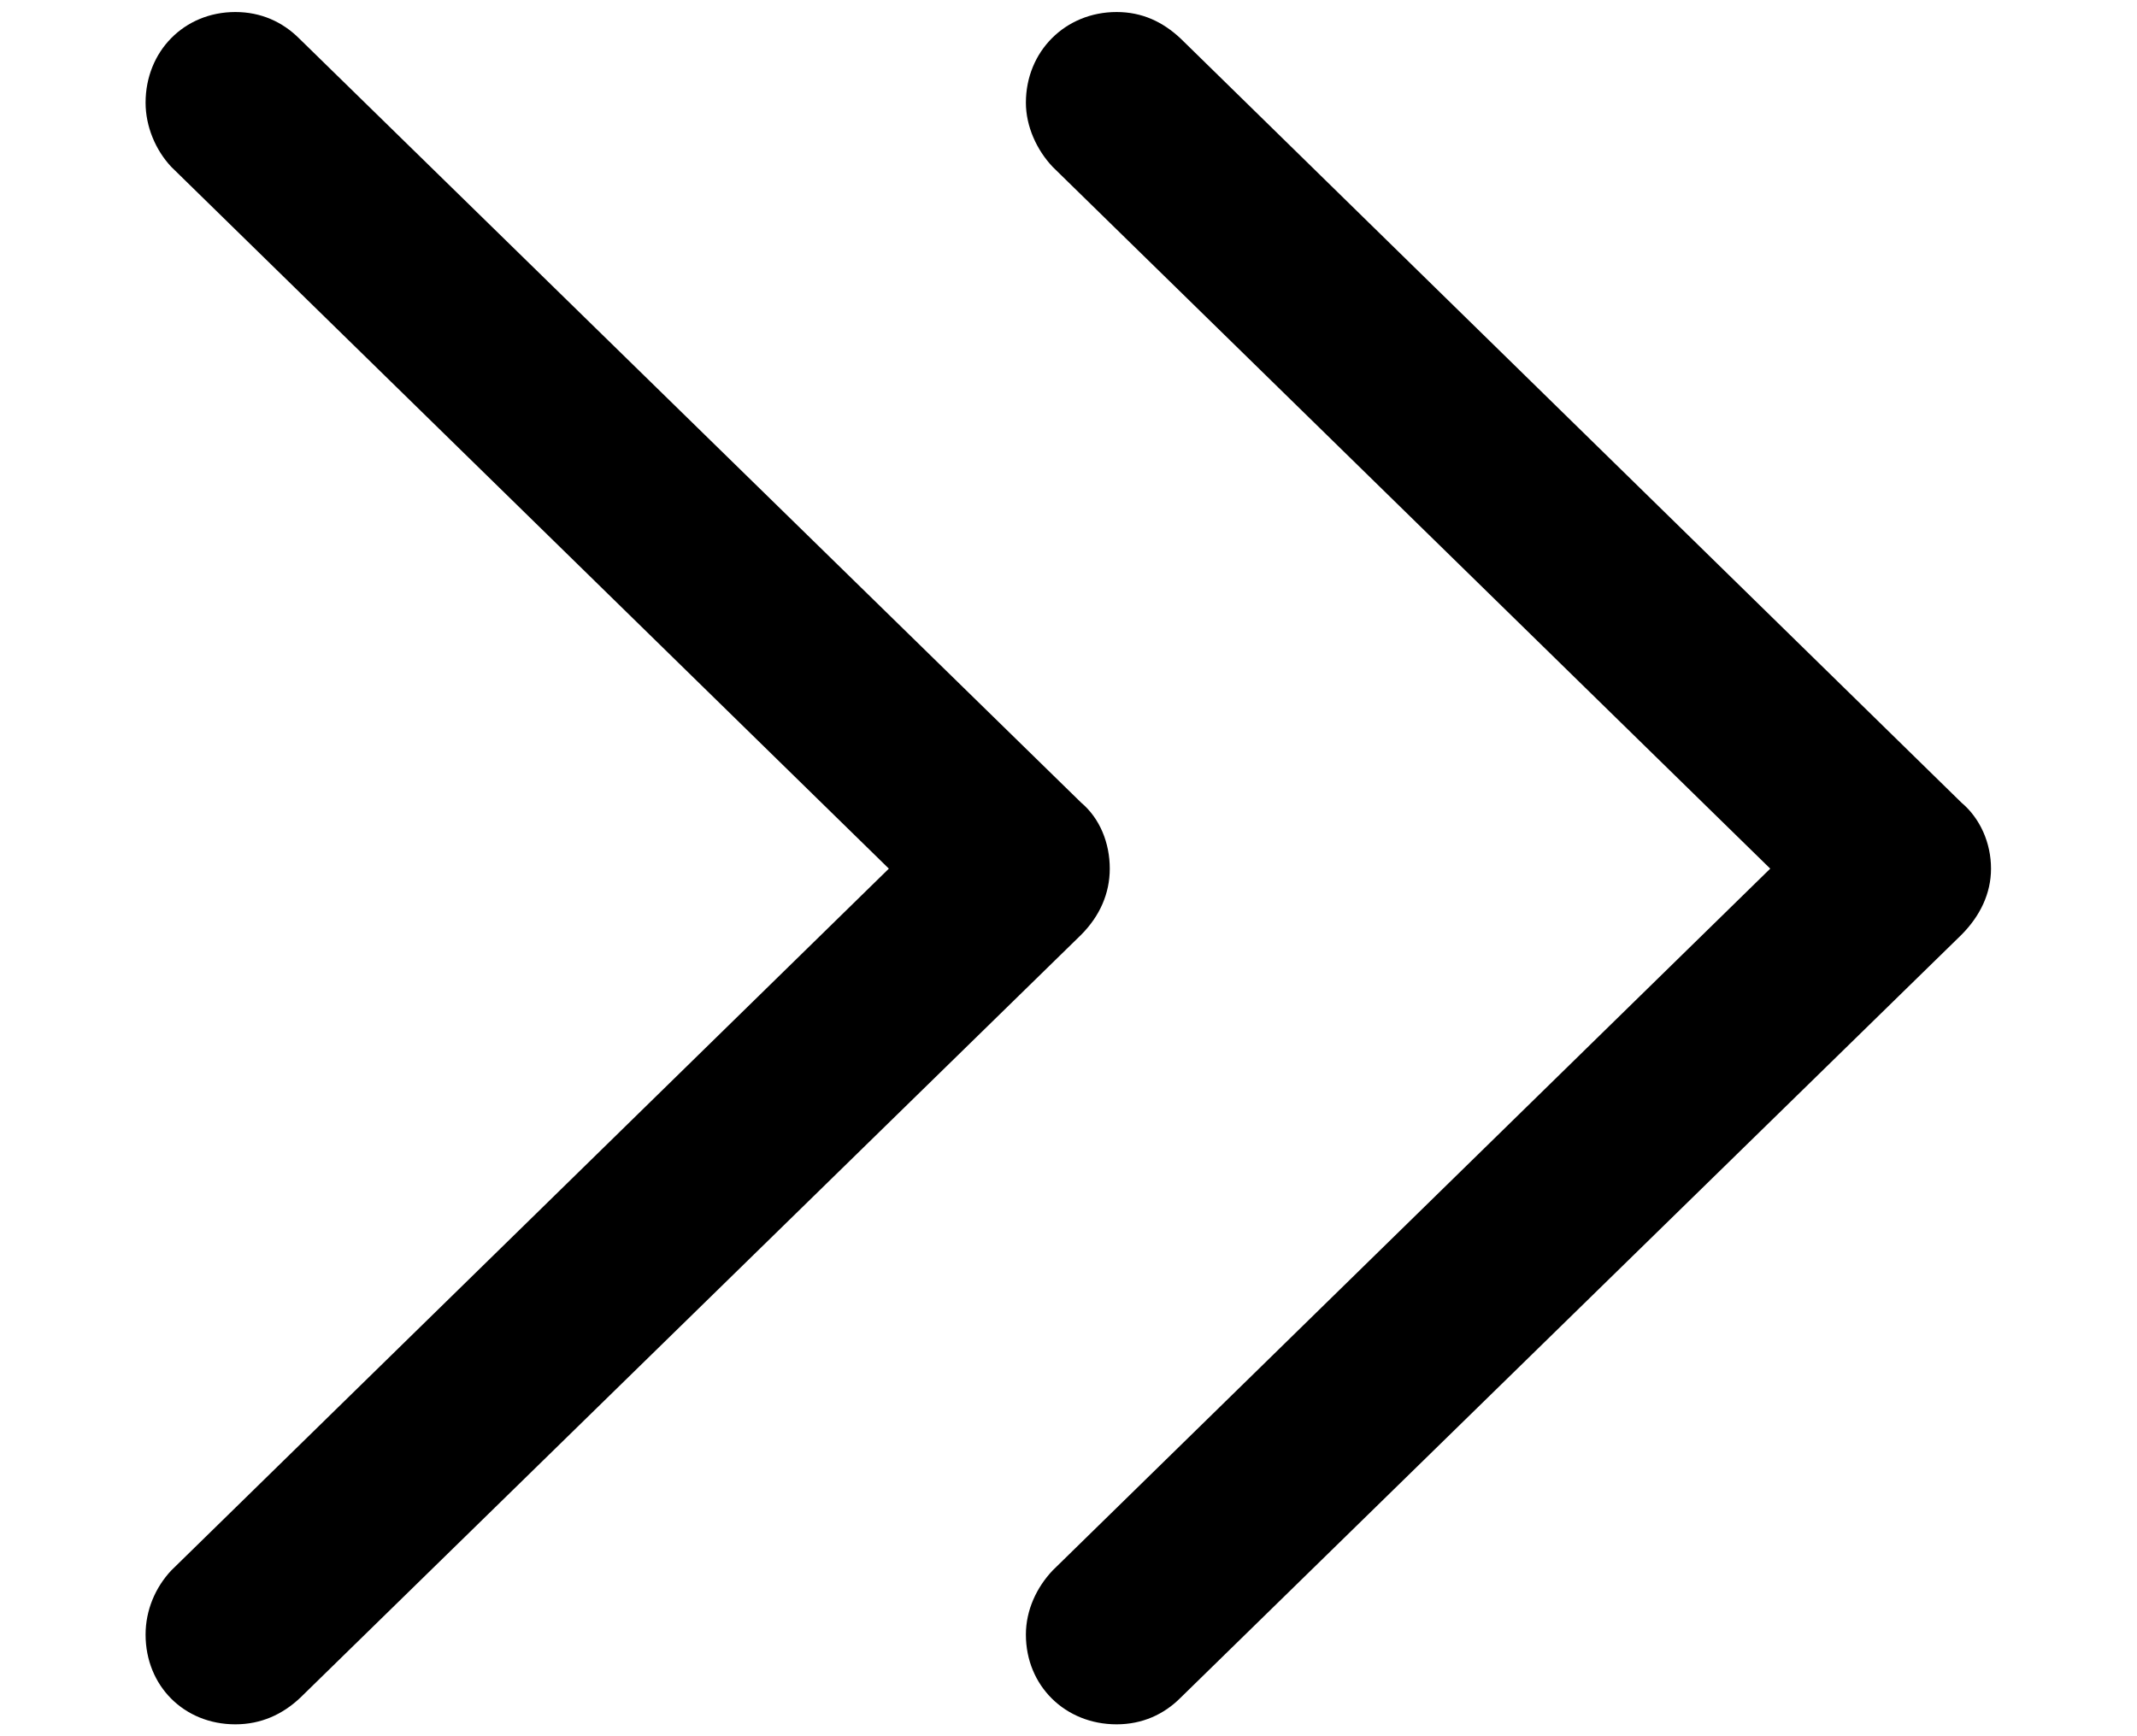 <svg xmlns="http://www.w3.org/2000/svg" width="16" height="13" version="1.1" viewBox="0 0 16 13"><path d="M8.36,12.911 C8.552,12.911 8.715,12.837 8.84,12.711 L14.686,6.999 C14.826,6.858 14.907,6.689 14.907,6.504 C14.907,6.312 14.826,6.128 14.686,6.01 L8.84,0.289 C8.707,0.164 8.552,0.09 8.36,0.09 C7.976,0.09 7.681,0.385 7.681,0.769 C7.681,0.946 7.762,1.123 7.881,1.249 L13.254,6.504 L7.881,11.759 C7.762,11.885 7.681,12.055 7.681,12.239 C7.681,12.623 7.976,12.911 8.36,12.911 Z M1.762,12.911 C1.954,12.911 2.116,12.837 2.249,12.711 L8.095,6.999 C8.235,6.858 8.309,6.689 8.309,6.504 C8.309,6.312 8.235,6.128 8.095,6.01 L2.241,0.289 C2.116,0.164 1.954,0.09 1.762,0.09 C1.378,0.09 1.09,0.385 1.09,0.769 C1.09,0.946 1.164,1.123 1.282,1.249 L6.655,6.504 L1.282,11.759 C1.164,11.885 1.09,12.055 1.09,12.239 C1.09,12.623 1.378,12.911 1.762,12.911 Z"/></svg>